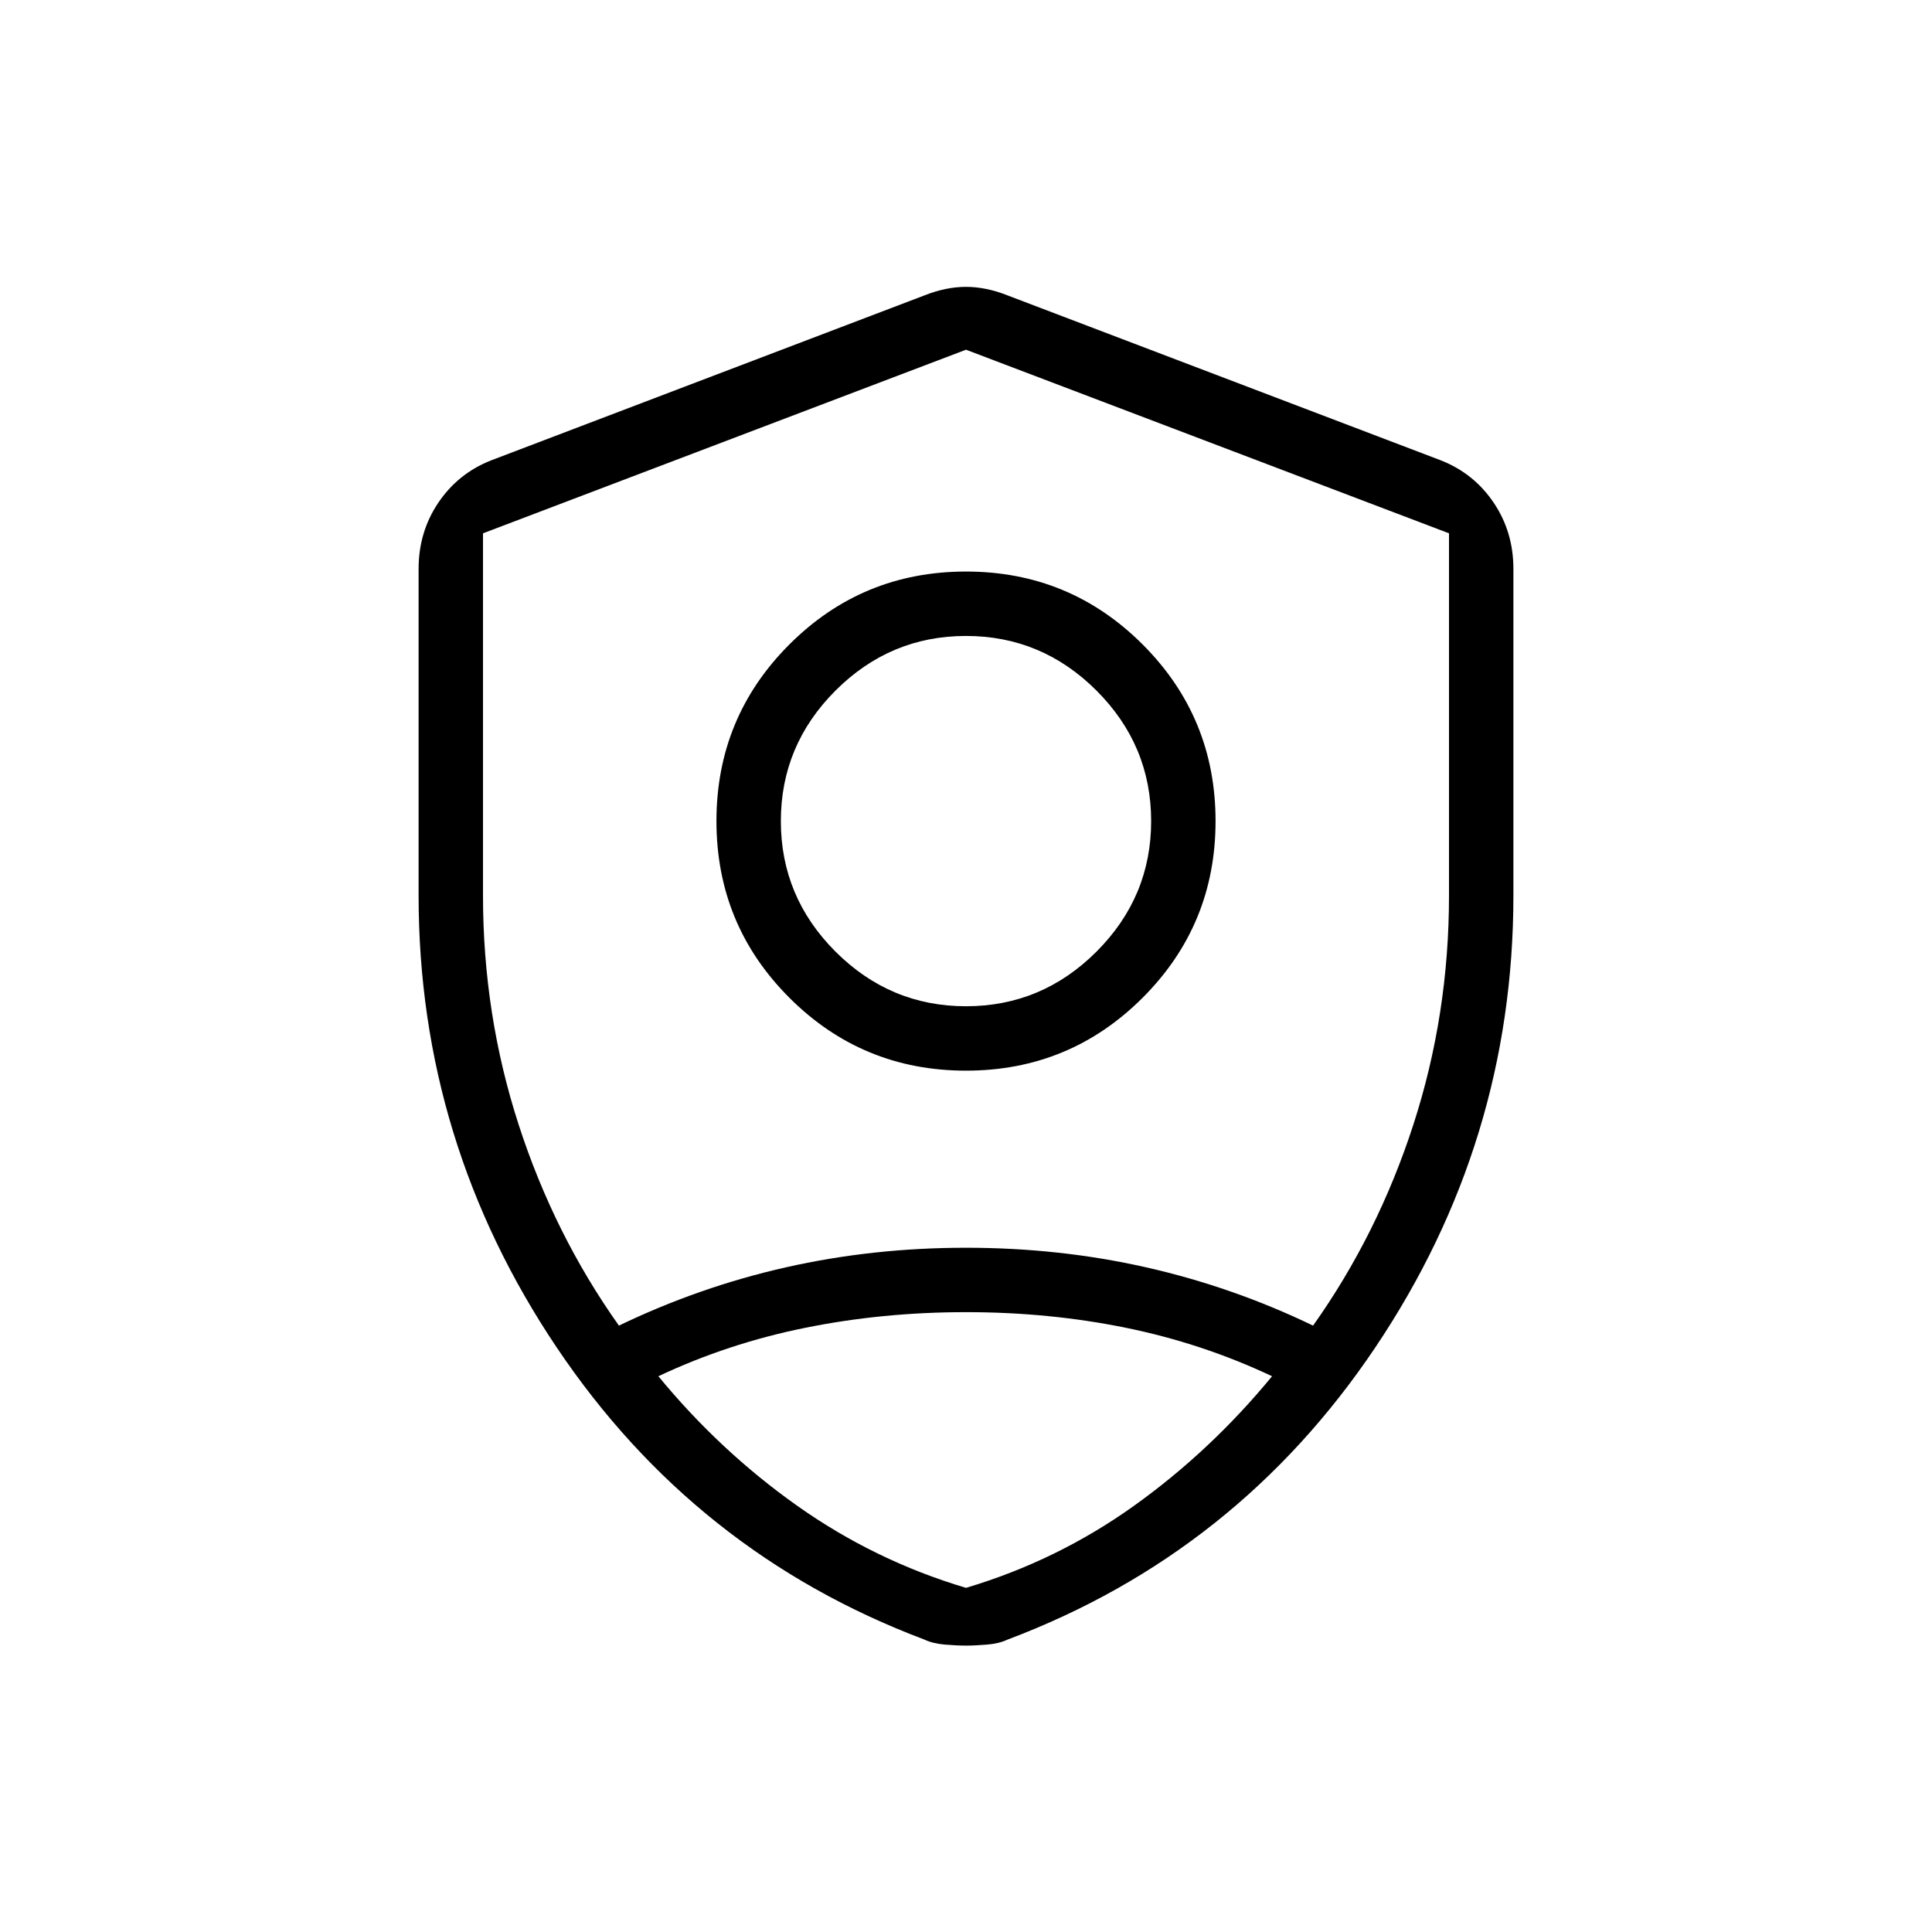 <svg xmlns="http://www.w3.org/2000/svg" height="20" viewBox="0 -960 960 960" width="20"><path d="M480-428q-51.54 0-87.77-36.23T356-552q0-51.54 36.23-87.77T480-676q51.54 0 87.77 36.23T604-552q0 51.54-36.23 87.77T480-428Zm0-32q37.69 0 64.85-27.15Q572-514.31 572-552t-27.15-64.85Q517.69-644 480-644t-64.85 27.15Q388-589.69 388-552t27.15 64.85Q442.31-460 480-460Zm0-18.23Zm0-308L240-695v180q0 59.15 17.69 113.77 17.69 54.61 49.85 99.92 39.92-19.23 82.96-28.96Q433.54-340 480-340t89.5 9.73q43.04 9.73 82.96 28.96 32.16-45.31 49.85-99.92Q720-455.85 720-515v-180l-240-91.23ZM480-308q-41.38 0-79.85 7.77-38.46 7.77-73 24.08 30.54 37.15 69 64.38Q434.62-184.54 480-171q45.38-13.54 83.46-40.77 38.08-27.23 68.62-64.38-34.54-16.31-72.62-24.08Q521.38-308 480-308Zm0 165.69q-4.46 0-10.46-.5-6-.5-10.23-2.5-114.08-43-182.69-145.15Q208-392.62 208-515v-162.31q0-18.38 9.81-32.92 9.81-14.54 26.19-21l215.38-82q10.7-4.23 20.62-4.23 9.92 0 20.62 4.23l215.38 82q16.38 6.46 26.19 21 9.81 14.54 9.81 32.92V-515q0 122.38-68.62 224.54-68.61 102.15-182.69 145.15-4.23 2-10.23 2.5t-10.46.5Z"/></svg>